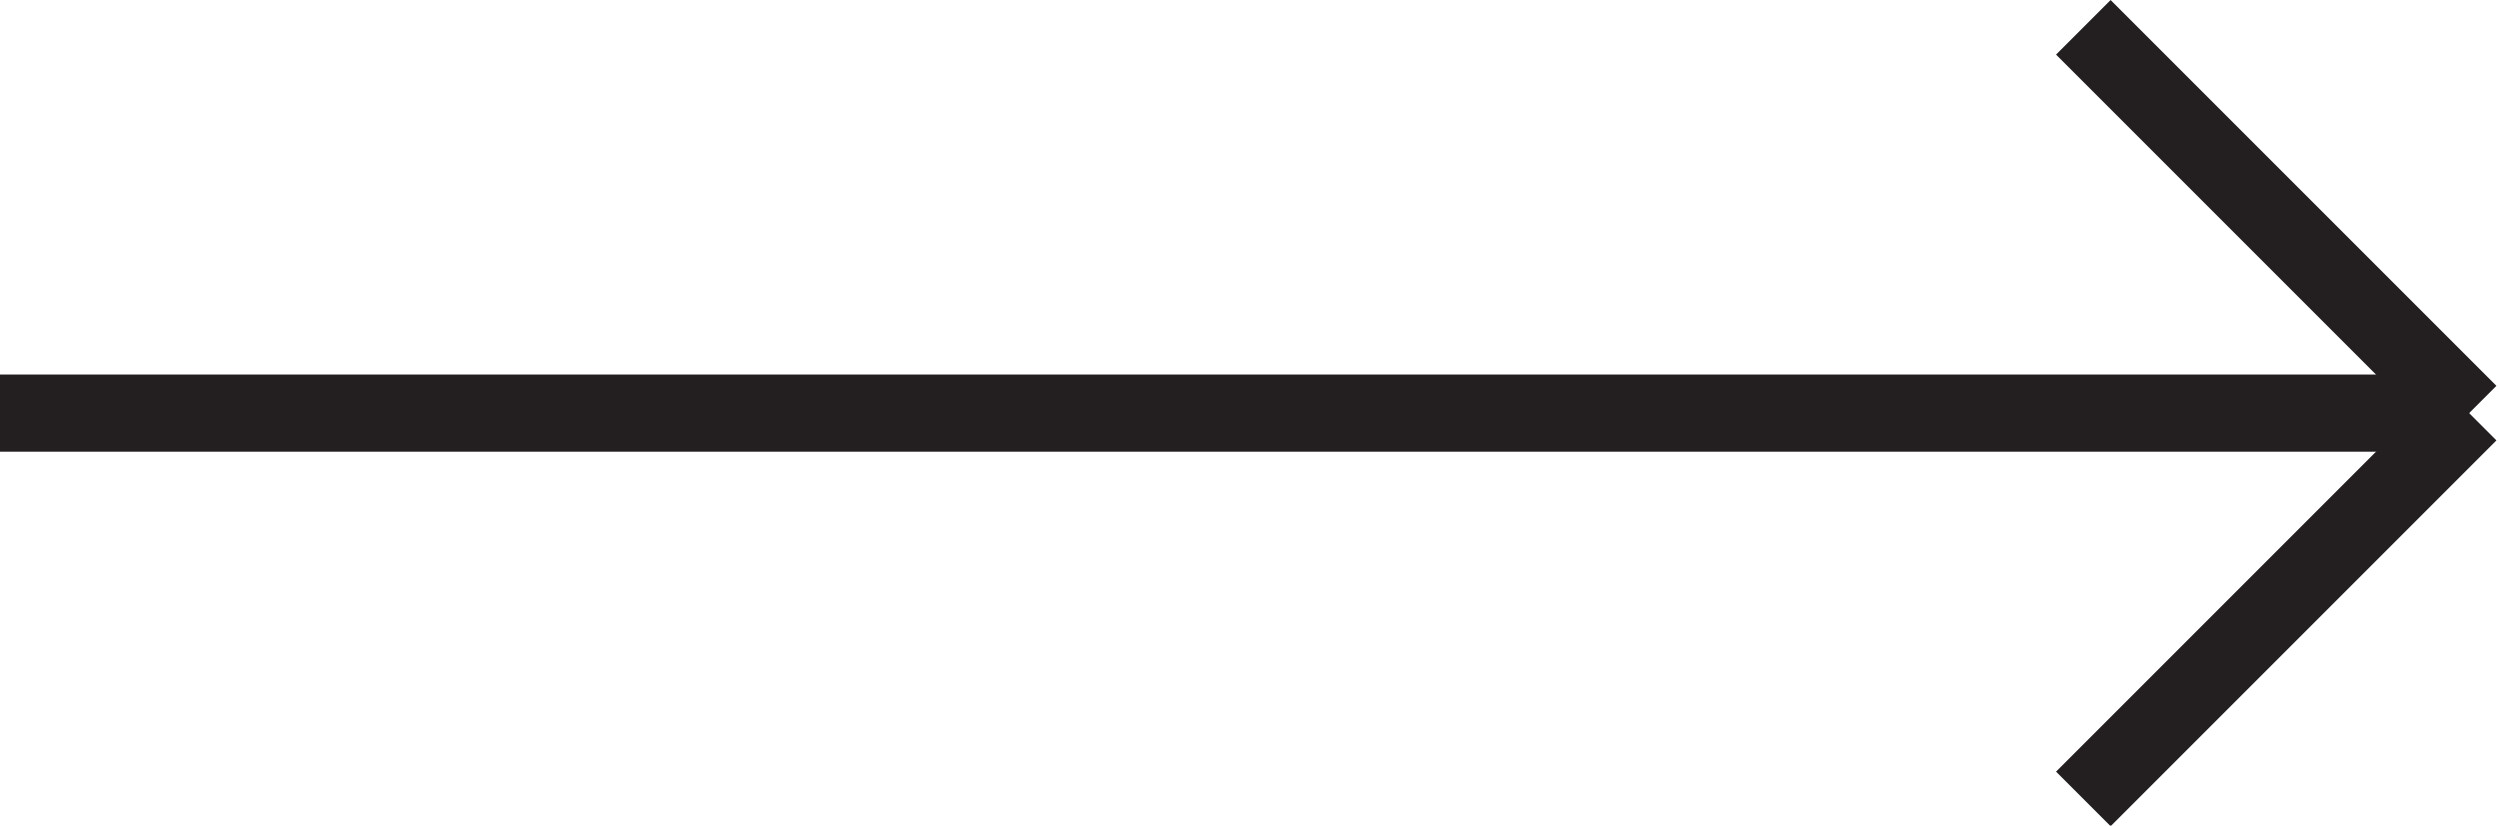 <?xml version="1.0" encoding="utf-8"?>
<!-- Generator: Adobe Illustrator 26.0.3, SVG Export Plug-In . SVG Version: 6.00 Build 0)  -->
<svg version="1.1" id="Layer_1" xmlns="http://www.w3.org/2000/svg" xmlns:xlink="http://www.w3.org/1999/xlink" x="0px" y="0px"
	 viewBox="0 0 32.4 10.7" style="enable-background:new 0 0 32.4 10.7;" xml:space="preserve">
<style type="text/css">
	.st0{fill:none;stroke:#231F20;}
</style>
<g id="Group_4" transform="translate(-891.5 -1801.146)">
	<line id="Line_8" class="st0" x1="891.5" y1="1806.5" x2="923.5" y2="1806.5"/>
	<line id="Line_9" class="st0" x1="923.5" y1="1806.5" x2="918.5" y2="1801.5"/>
	<line id="Line_10" class="st0" x1="918.5" y1="1811.5" x2="923.5" y2="1806.5"/>
</g>
</svg>
